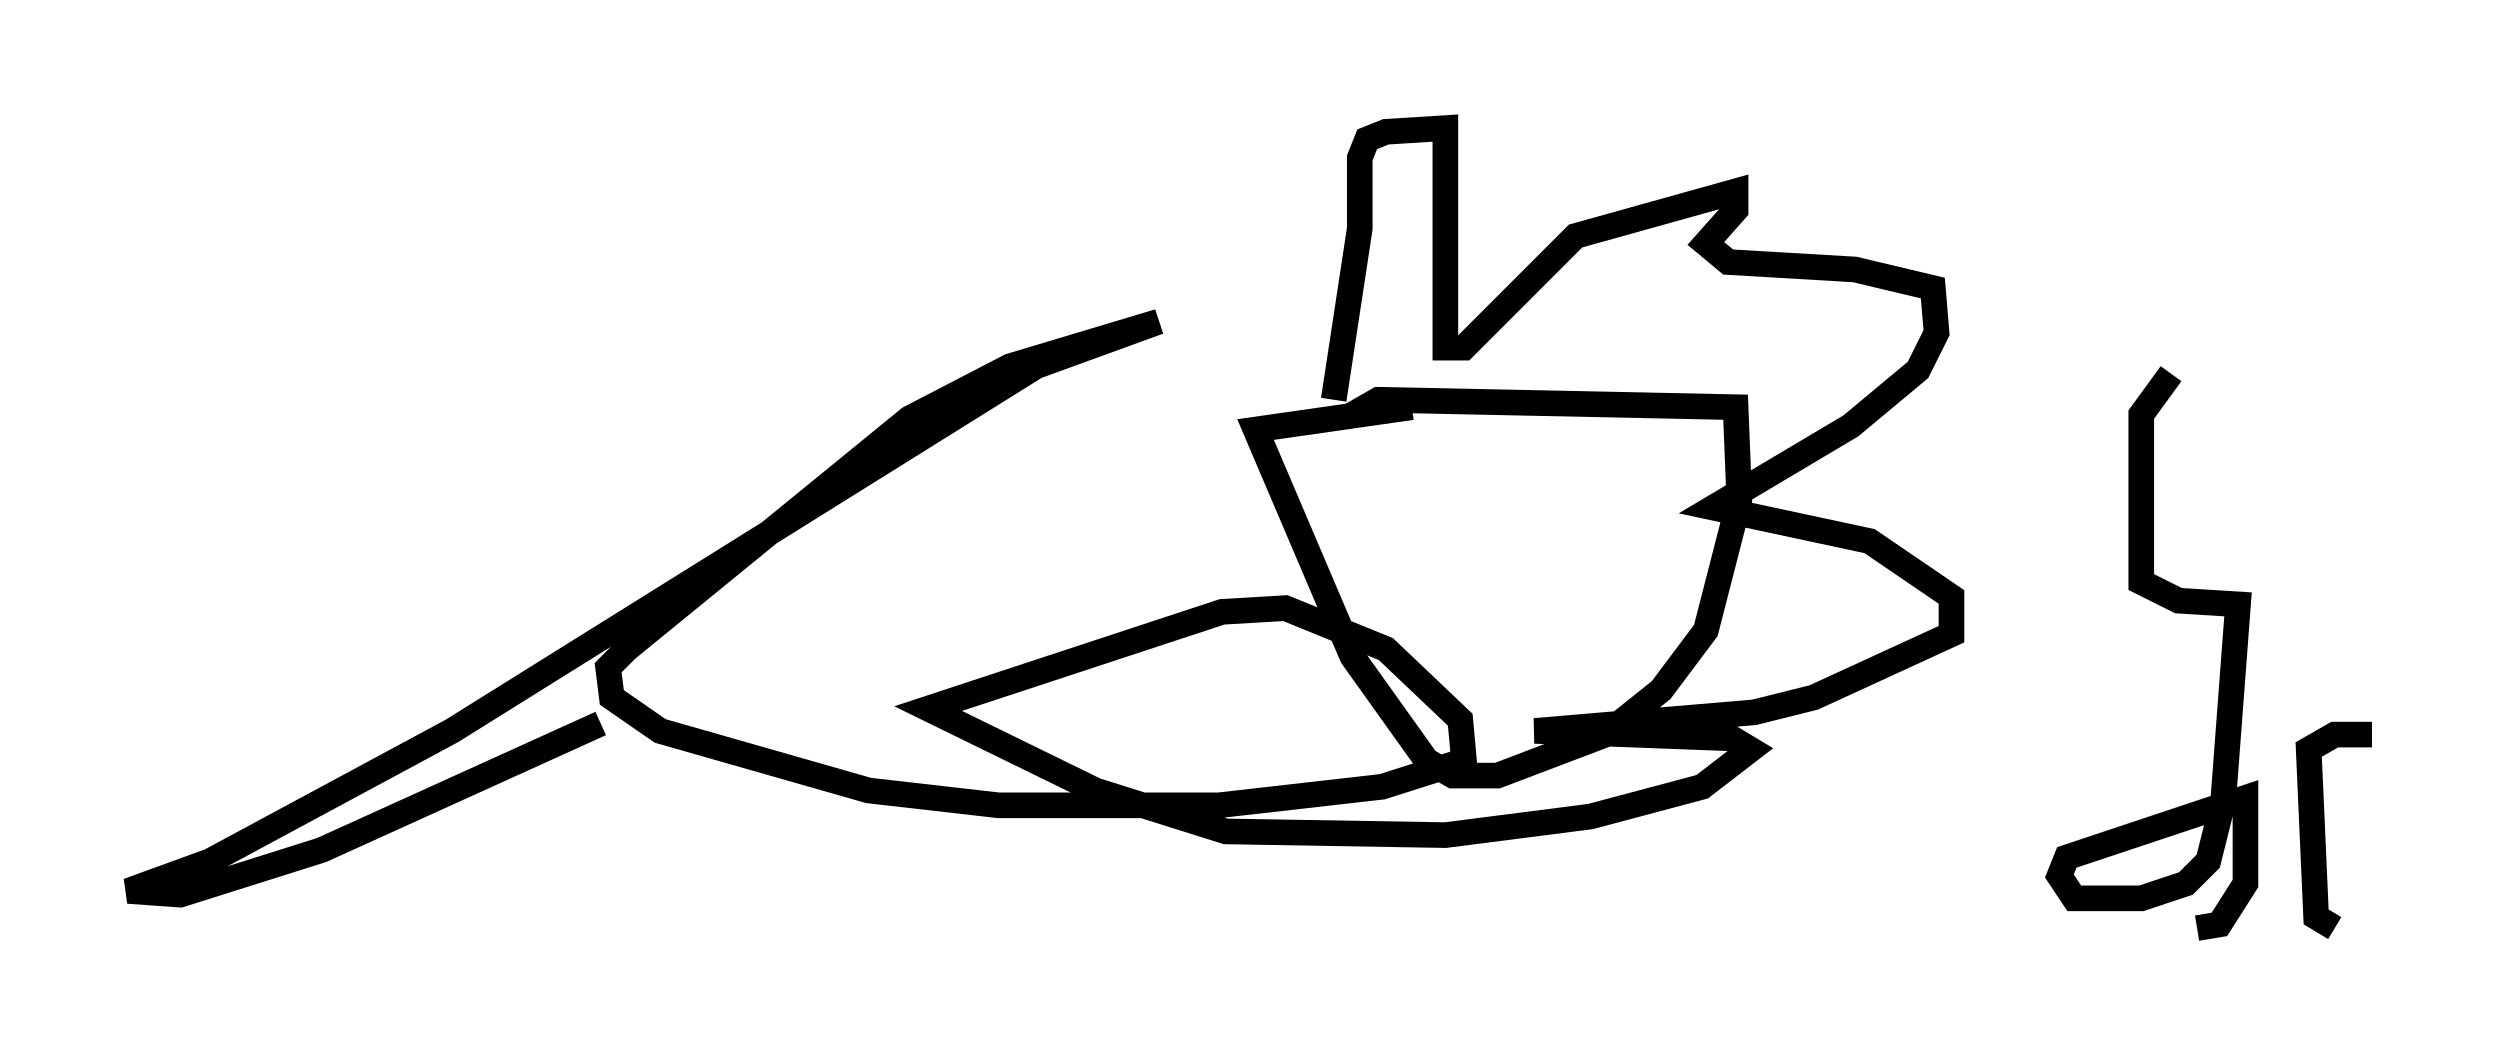 <?xml version="1.0" encoding="utf-8" ?>
<svg baseProfile="full" height="41.229" version="1.1" width="97.586" xmlns="http://www.w3.org/2000/svg" xmlns:ev="http://www.w3.org/2001/xml-events" xmlns:xlink="http://www.w3.org/1999/xlink"><defs /><rect fill="white" height="41.229" width="97.586" x="0" y="0" /><path d="M53.223, 16.911 m-0.436, -0.726 l1.017, -0.581 13.944, 0.291 l0.145, 3.631 -1.307, 5.084 l-1.743, 2.324 -2.179, 1.743 l-4.212, 1.598 -1.743, 0.0 l-1.017, -0.581 -2.905, -4.067 l-3.777, -8.86 6.101, -0.872 m-3.05, -0.291 l1.017, -6.682 0.0, -2.76 l0.291, -0.726 0.726, -0.291 l2.324, -0.145 0.0, 8.57 l0.726, 0.0 4.358, -4.358 l6.246, -1.743 0.0, 0.726 l-1.162, 1.307 0.872, 0.726 l4.939, 0.291 3.05, 0.726 l0.145, 1.743 -0.726, 1.453 l-2.615, 2.179 -5.374, 3.196 l6.101, 1.307 3.196, 2.179 l0.0, 1.453 -5.374, 2.469 l-2.324, 0.581 -8.57, 0.726 l7.698, 0.291 0.726, 0.436 l-1.888, 1.453 -4.358, 1.162 l-5.665, 0.726 -8.57, -0.145 l-5.084, -1.598 -6.536, -3.196 l11.475, -3.777 2.469, -0.145 l3.922, 1.598 2.905, 2.76 l0.145, 1.598 -3.196, 1.017 l-6.391, 0.726 -8.57, 0.0 l-5.084, -0.581 -8.134, -2.324 l-1.888, -1.307 -0.145, -1.162 l0.726, -0.726 11.039, -9.006 l3.922, -2.034 5.81, -1.743 l-4.793, 1.743 -22.804, 14.235 l-9.441, 5.084 -3.196, 1.162 l2.034, 0.145 5.52, -1.743 l10.894, -4.939 m61.296, -13.654 l-1.162, 1.598 0.0, 6.536 l1.453, 0.726 2.324, 0.145 l-0.581, 7.698 -0.581, 2.324 l-0.872, 0.872 -1.743, 0.581 l-2.615, 0.0 -0.581, -0.872 l0.291, -0.726 6.972, -2.324 l0.0, 3.341 -1.017, 1.598 l-0.872, 0.145 m5.374, 0.0 l-0.726, -0.436 -0.291, -6.536 l1.017, -0.581 1.453, 0.0 " fill="none" stroke="black" stroke-width="1" /></svg>